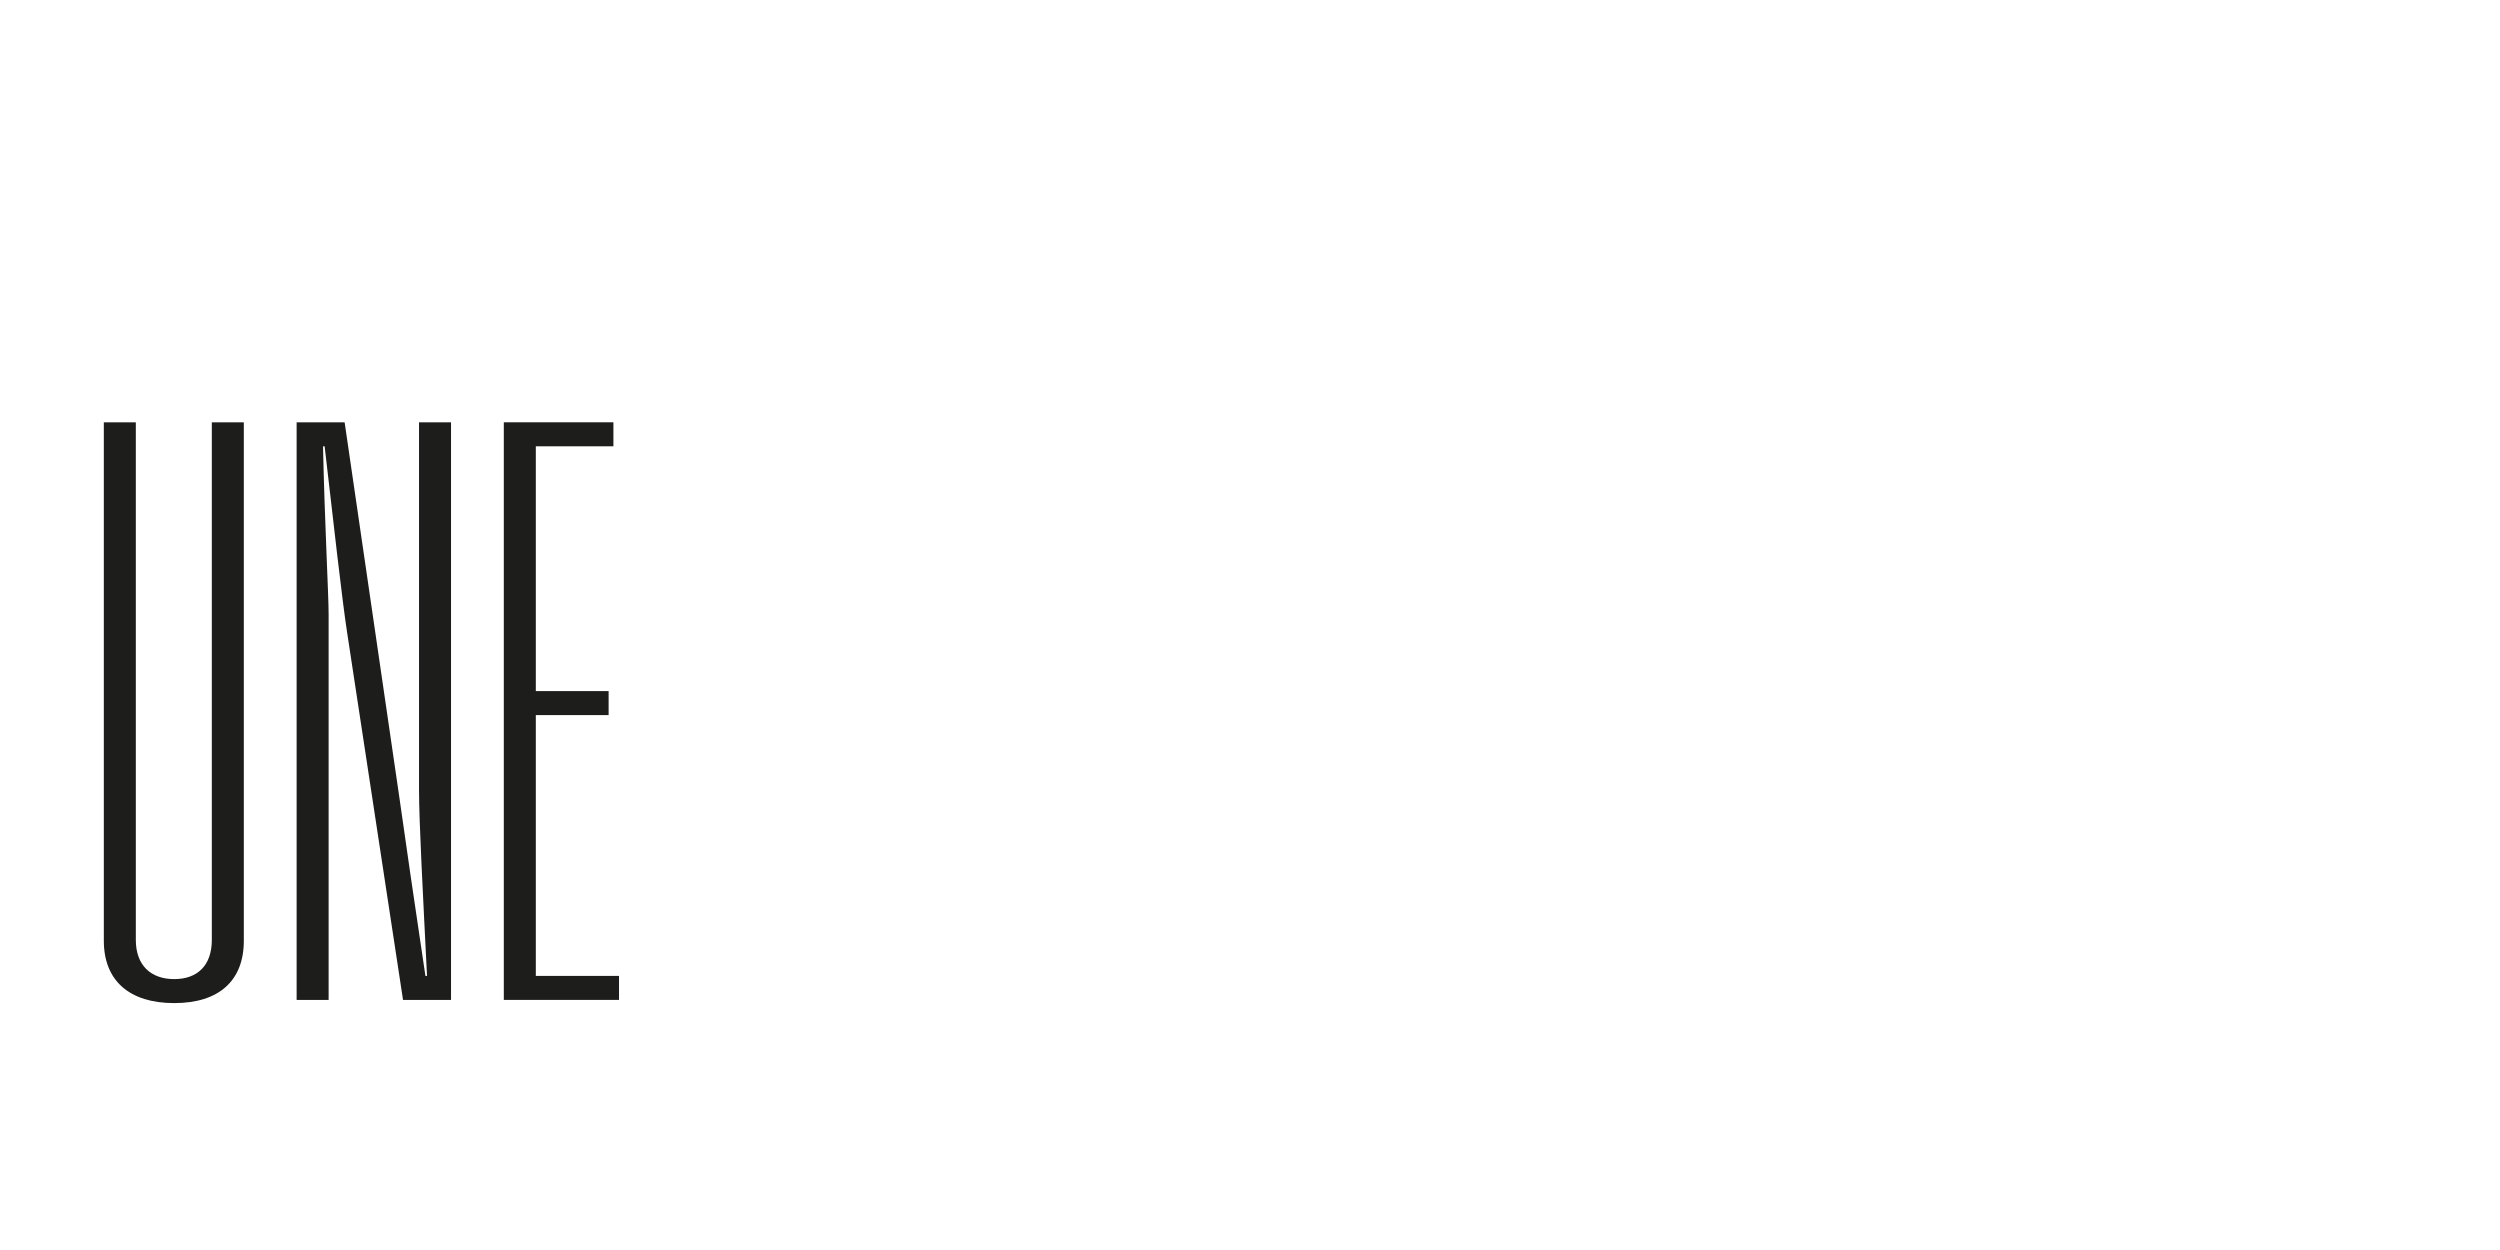 <?xml version="1.0" encoding="UTF-8"?>
<svg id="Calque_3" data-name="Calque 3" xmlns="http://www.w3.org/2000/svg" viewBox="0 0 2000 1000">
  <defs>
    <style>
      .cls-1 {
        fill: #1d1d1b;
        stroke-width: 0px;
      }
    </style>
  </defs>
  <path class="cls-1" d="M195.06,337.84v414.72c0,32-19.84,49.92-55.68,49.92s-56.32-17.92-56.32-49.92v-414.72h25.6v414.08c0,20.48,12.16,31.36,30.72,31.36s30.08-10.88,30.08-31.36v-414.08h25.6Z"/>
  <path class="cls-1" d="M237.3,337.84h38.4l43.52,298.24c5.12,36.48,12.8,88.96,21.12,144.64h1.28c-3.2-64-6.4-123.52-6.4-148.48v-294.4h25.6v462.08h-38.4l-44.8-294.4c-3.84-24.96-10.88-87.68-17.92-148.48h-1.28c1.28,60.16,4.48,119.04,4.48,134.4v308.48h-25.6v-462.08Z"/>
  <path class="cls-1" d="M403.05,337.84h87.68v19.2h-62.08v195.84h58.24v19.2h-58.24v208.64h66.56v19.2h-92.16v-462.08Z"/>
</svg>